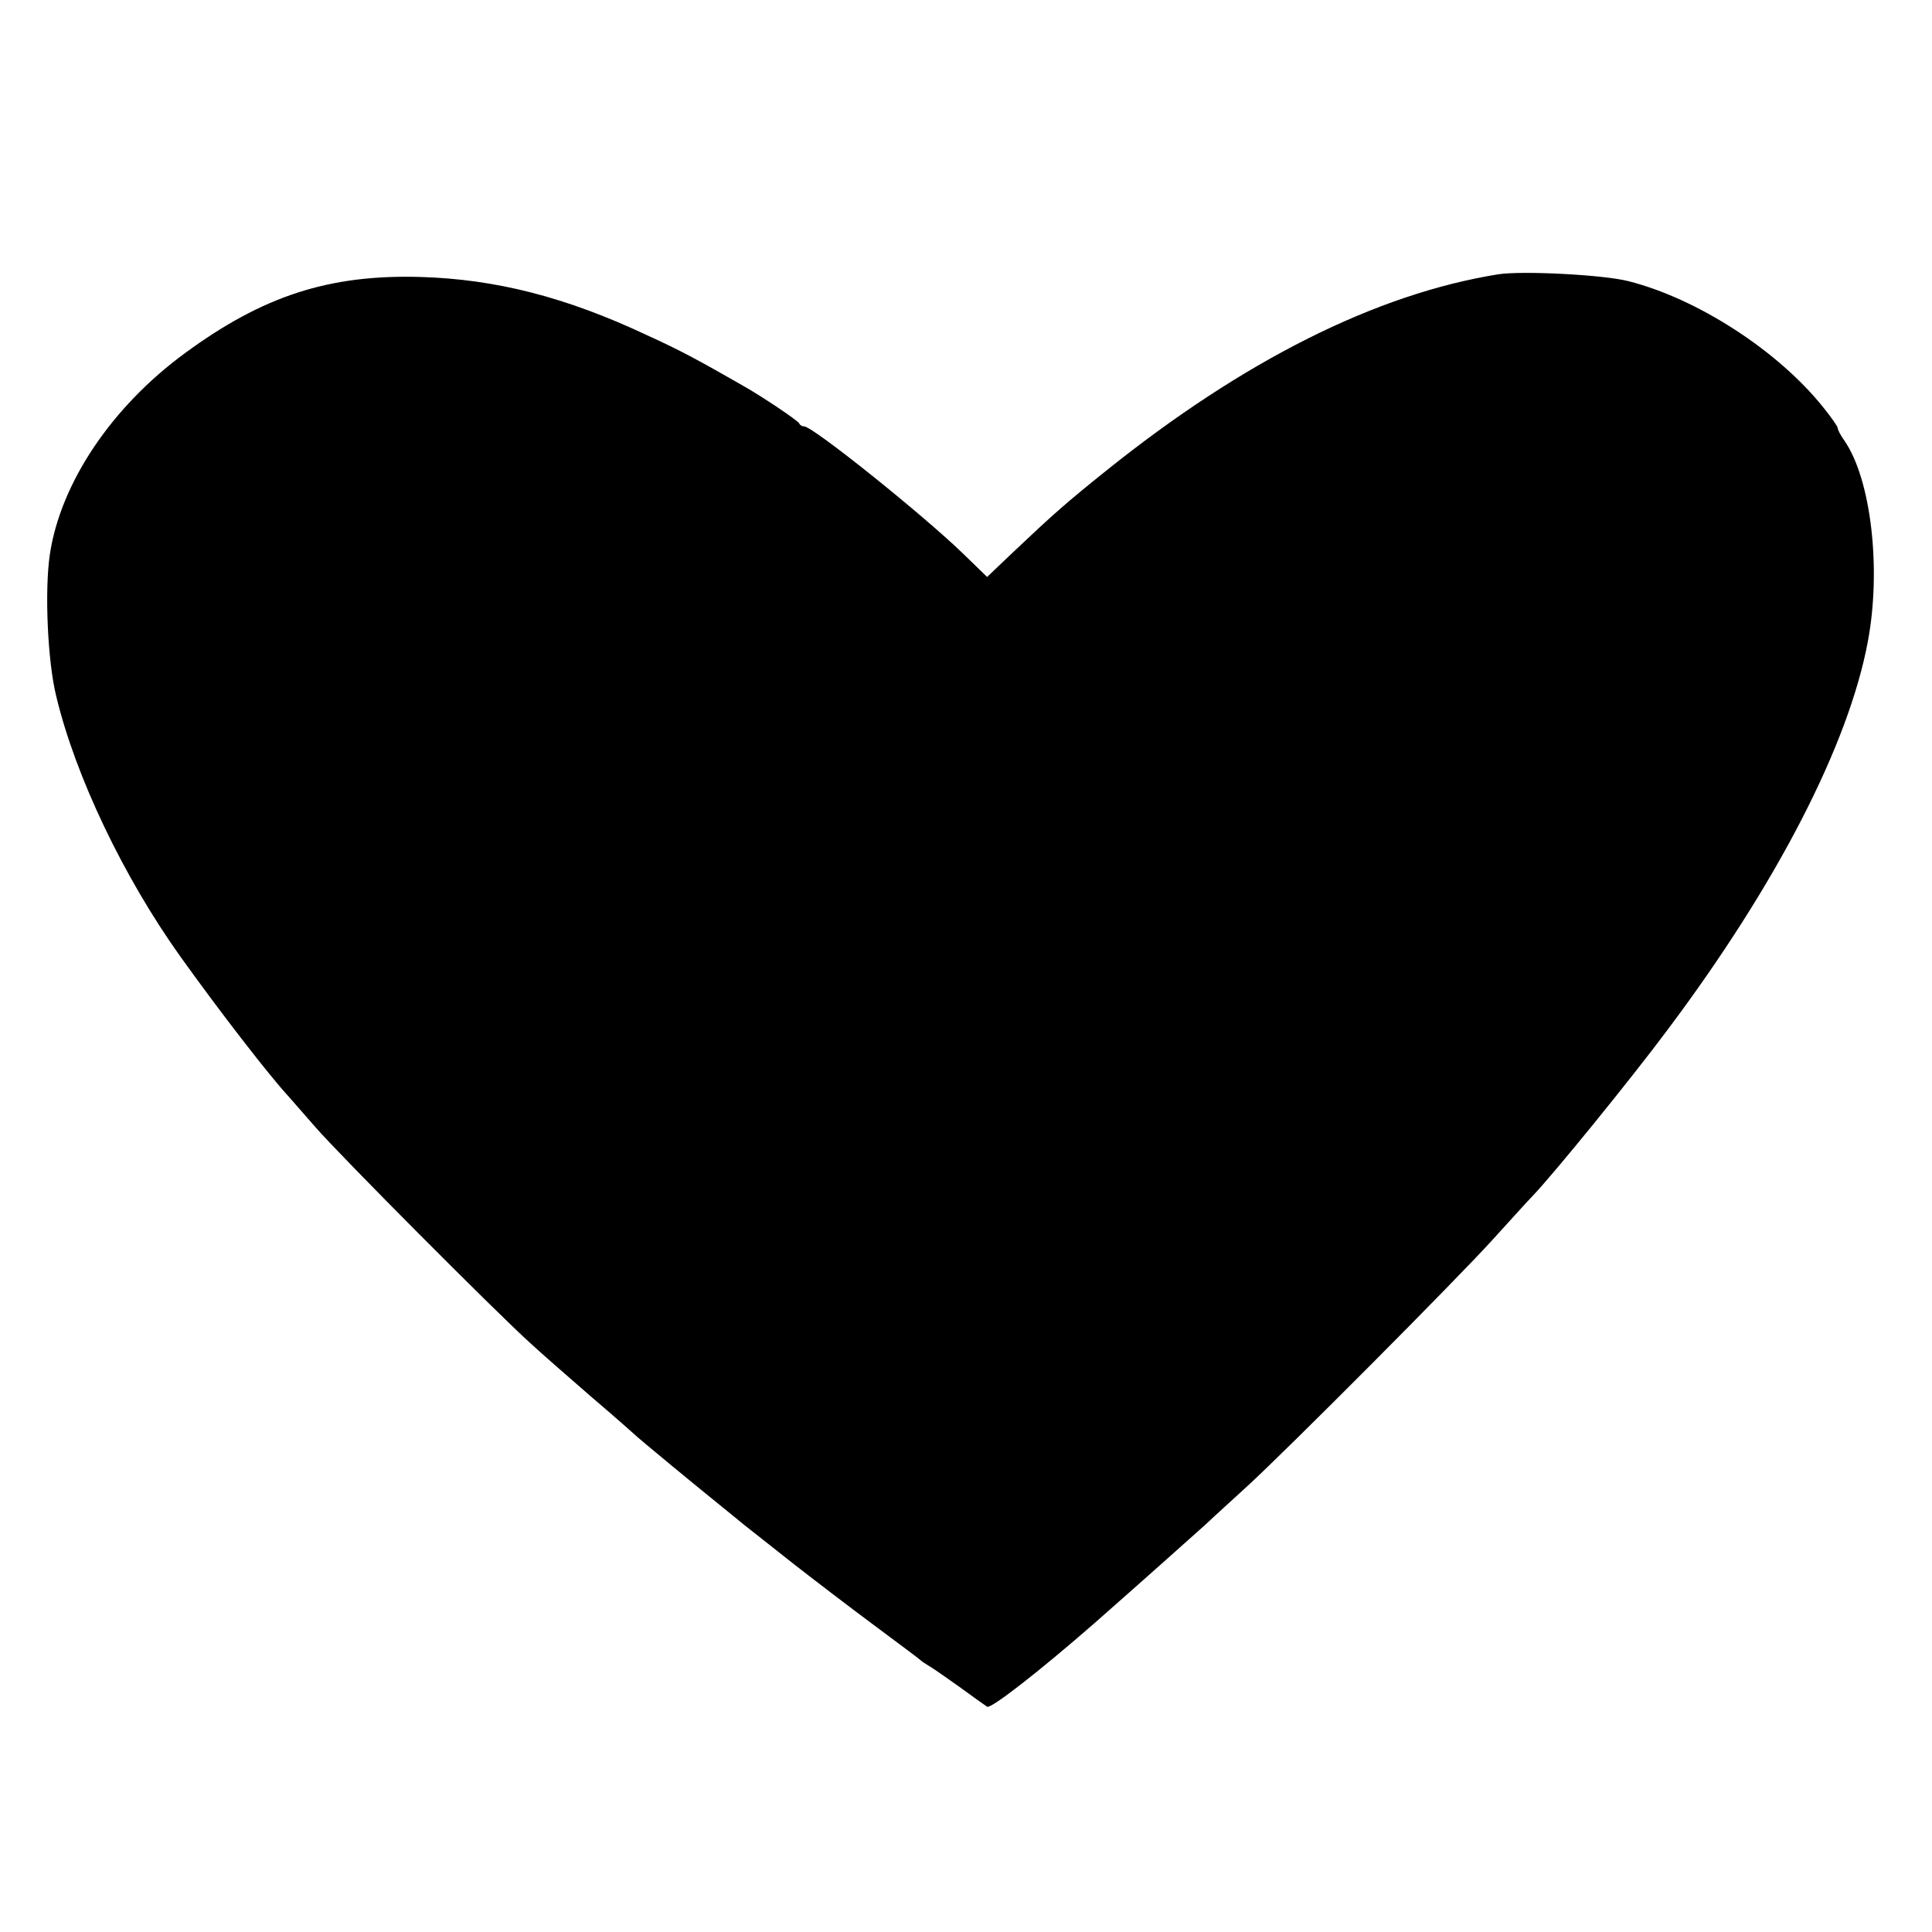 <?xml version="1.0" standalone="no"?>
<!DOCTYPE svg PUBLIC "-//W3C//DTD SVG 20010904//EN"
 "http://www.w3.org/TR/2001/REC-SVG-20010904/DTD/svg10.dtd">
<svg version="1.0" xmlns="http://www.w3.org/2000/svg"
 width="512pt" height="512pt" viewBox="0 0 512 512"
 preserveAspectRatio="xMidYMid meet">
<g transform="translate(0,512) scale(0.1,-0.1)"
fill="#000000" stroke="none">
<path d="M3970 4393 c-323 -52 -674 -228 -1038 -520 -106 -85 -139 -114 -251
-220 l-65 -62 -66 64 c-108 104 -396 335 -419 335 -5 0 -11 3 -13 8 -3 7 -96
70 -151 101 -117 67 -163 92 -253 133 -215 101 -400 148 -599 154 -243 7 -418
-50 -625 -202 -195 -143 -330 -345 -358 -534 -14 -95 -6 -282 17 -375 51 -213
179 -480 329 -690 106 -148 236 -316 287 -371 5 -6 37 -42 70 -80 61 -71 481
-493 571 -574 27 -25 99 -88 159 -140 61 -52 112 -97 115 -100 6 -7 171 -143
227 -188 23 -19 52 -42 65 -53 13 -10 28 -22 33 -26 6 -5 51 -40 100 -79 50
-39 144 -111 210 -160 66 -49 122 -91 125 -94 3 -3 12 -9 22 -15 9 -5 45 -30
80 -55 34 -25 68 -49 74 -53 10 -6 135 91 284 221 134 118 256 227 295 262 22
21 72 66 110 101 110 101 551 544 650 653 50 55 97 107 106 116 54 56 260 309
359 442 288 384 479 754 530 1028 36 191 9 429 -62 532 -10 14 -18 29 -18 34
0 4 -17 28 -37 53 -120 151 -335 290 -518 336 -66 17 -282 28 -345 18z"/>
</g>
</svg>
